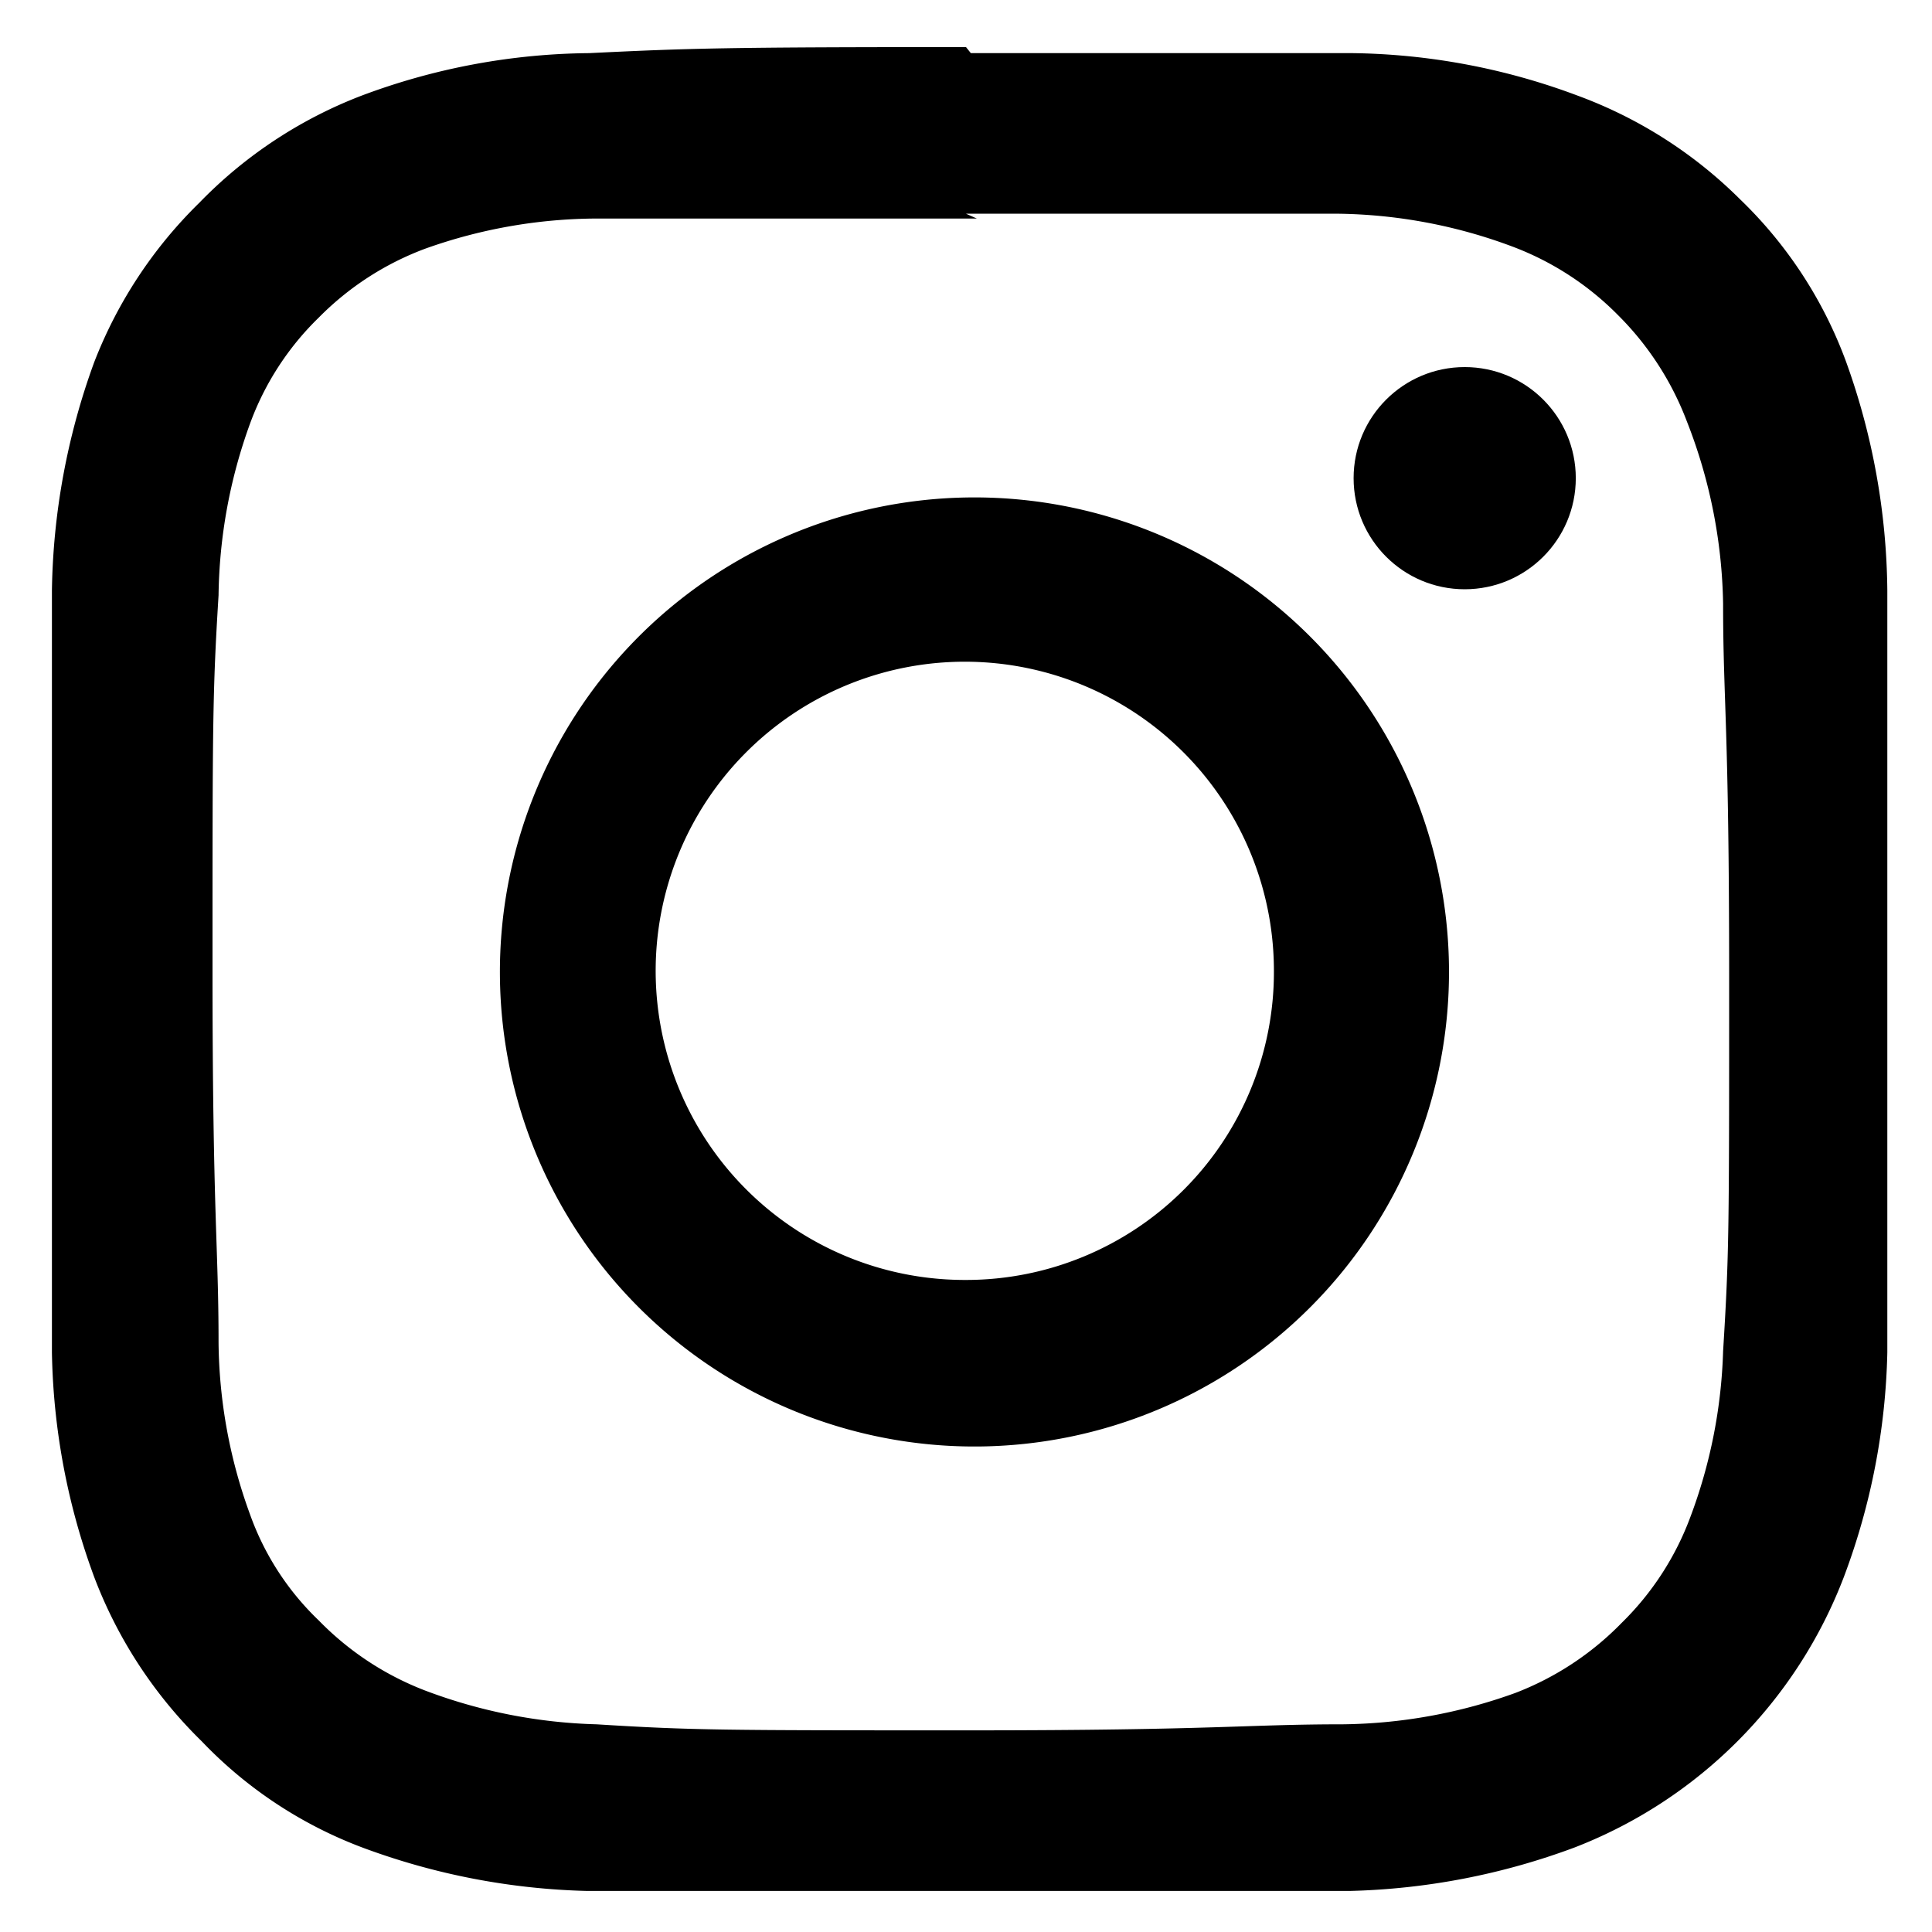 <svg xmlns="http://www.w3.org/2000/svg" viewBox="0 0 16 16"><title>instagram</title><g id="Layer_1" data-name="Layer 1"><path d="M8,1.77c2,0,2.29,0,3.09,0a4.26,4.26,0,0,1,1.43.27,2.43,2.43,0,0,1,.88.57,2.48,2.48,0,0,1,.57.88A4.31,4.31,0,0,1,14.27,5c0,.81.05,1,.05,3.1s0,2.28-.05,3.09A4.25,4.25,0,0,1,14,12.56a2.39,2.39,0,0,1-.57.88,2.46,2.46,0,0,1-.88.58,4.33,4.33,0,0,1-1.43.26c-.8,0-1.05.05-3.09.05s-2.29,0-3.09-.05A4.33,4.33,0,0,1,3.52,14a2.46,2.46,0,0,1-.88-.58,2.27,2.27,0,0,1-.57-.88,4.25,4.25,0,0,1-.26-1.42c0-.81-.05-1.05-.05-3.09s0-2.29.05-3.1a4.31,4.31,0,0,1,.26-1.42,2.35,2.35,0,0,1,.57-.88,2.43,2.43,0,0,1,.88-.57A4.26,4.26,0,0,1,5,1.81c.8,0,1,0,3.09,0M8,.39C6,.39,5.7.4,4.88.44A5.49,5.49,0,0,0,3,.79a3.73,3.73,0,0,0-1.35.89A3.73,3.73,0,0,0,.78,3,5.74,5.74,0,0,0,.43,4.89c0,.82,0,1.08,0,3.16s0,2.34,0,3.15a5.63,5.63,0,0,0,.35,1.86,3.77,3.77,0,0,0,.89,1.36A3.58,3.58,0,0,0,3,15.3a5.72,5.72,0,0,0,1.86.36c.82,0,1.08,0,3.16,0s2.34,0,3.16,0a5.72,5.72,0,0,0,1.86-.36,3.89,3.89,0,0,0,2.23-2.24,5.61,5.61,0,0,0,.36-1.86c0-.81,0-1.07,0-3.15s0-2.34,0-3.16A5.72,5.72,0,0,0,15.29,3a3.58,3.58,0,0,0-.88-1.35A3.73,3.73,0,0,0,13.06.79,5.49,5.49,0,0,0,11.2.44c-.82,0-1.08,0-3.16,0Z"/><path d="M8,4.12A3.93,3.93,0,1,0,12,8.05,3.93,3.93,0,0,0,8,4.12ZM8,10.6a2.56,2.56,0,1,1,2.55-2.55A2.55,2.55,0,0,1,8,10.6Z"/><circle cx="12.13" cy="3.96" r="0.92"/></g></svg>
